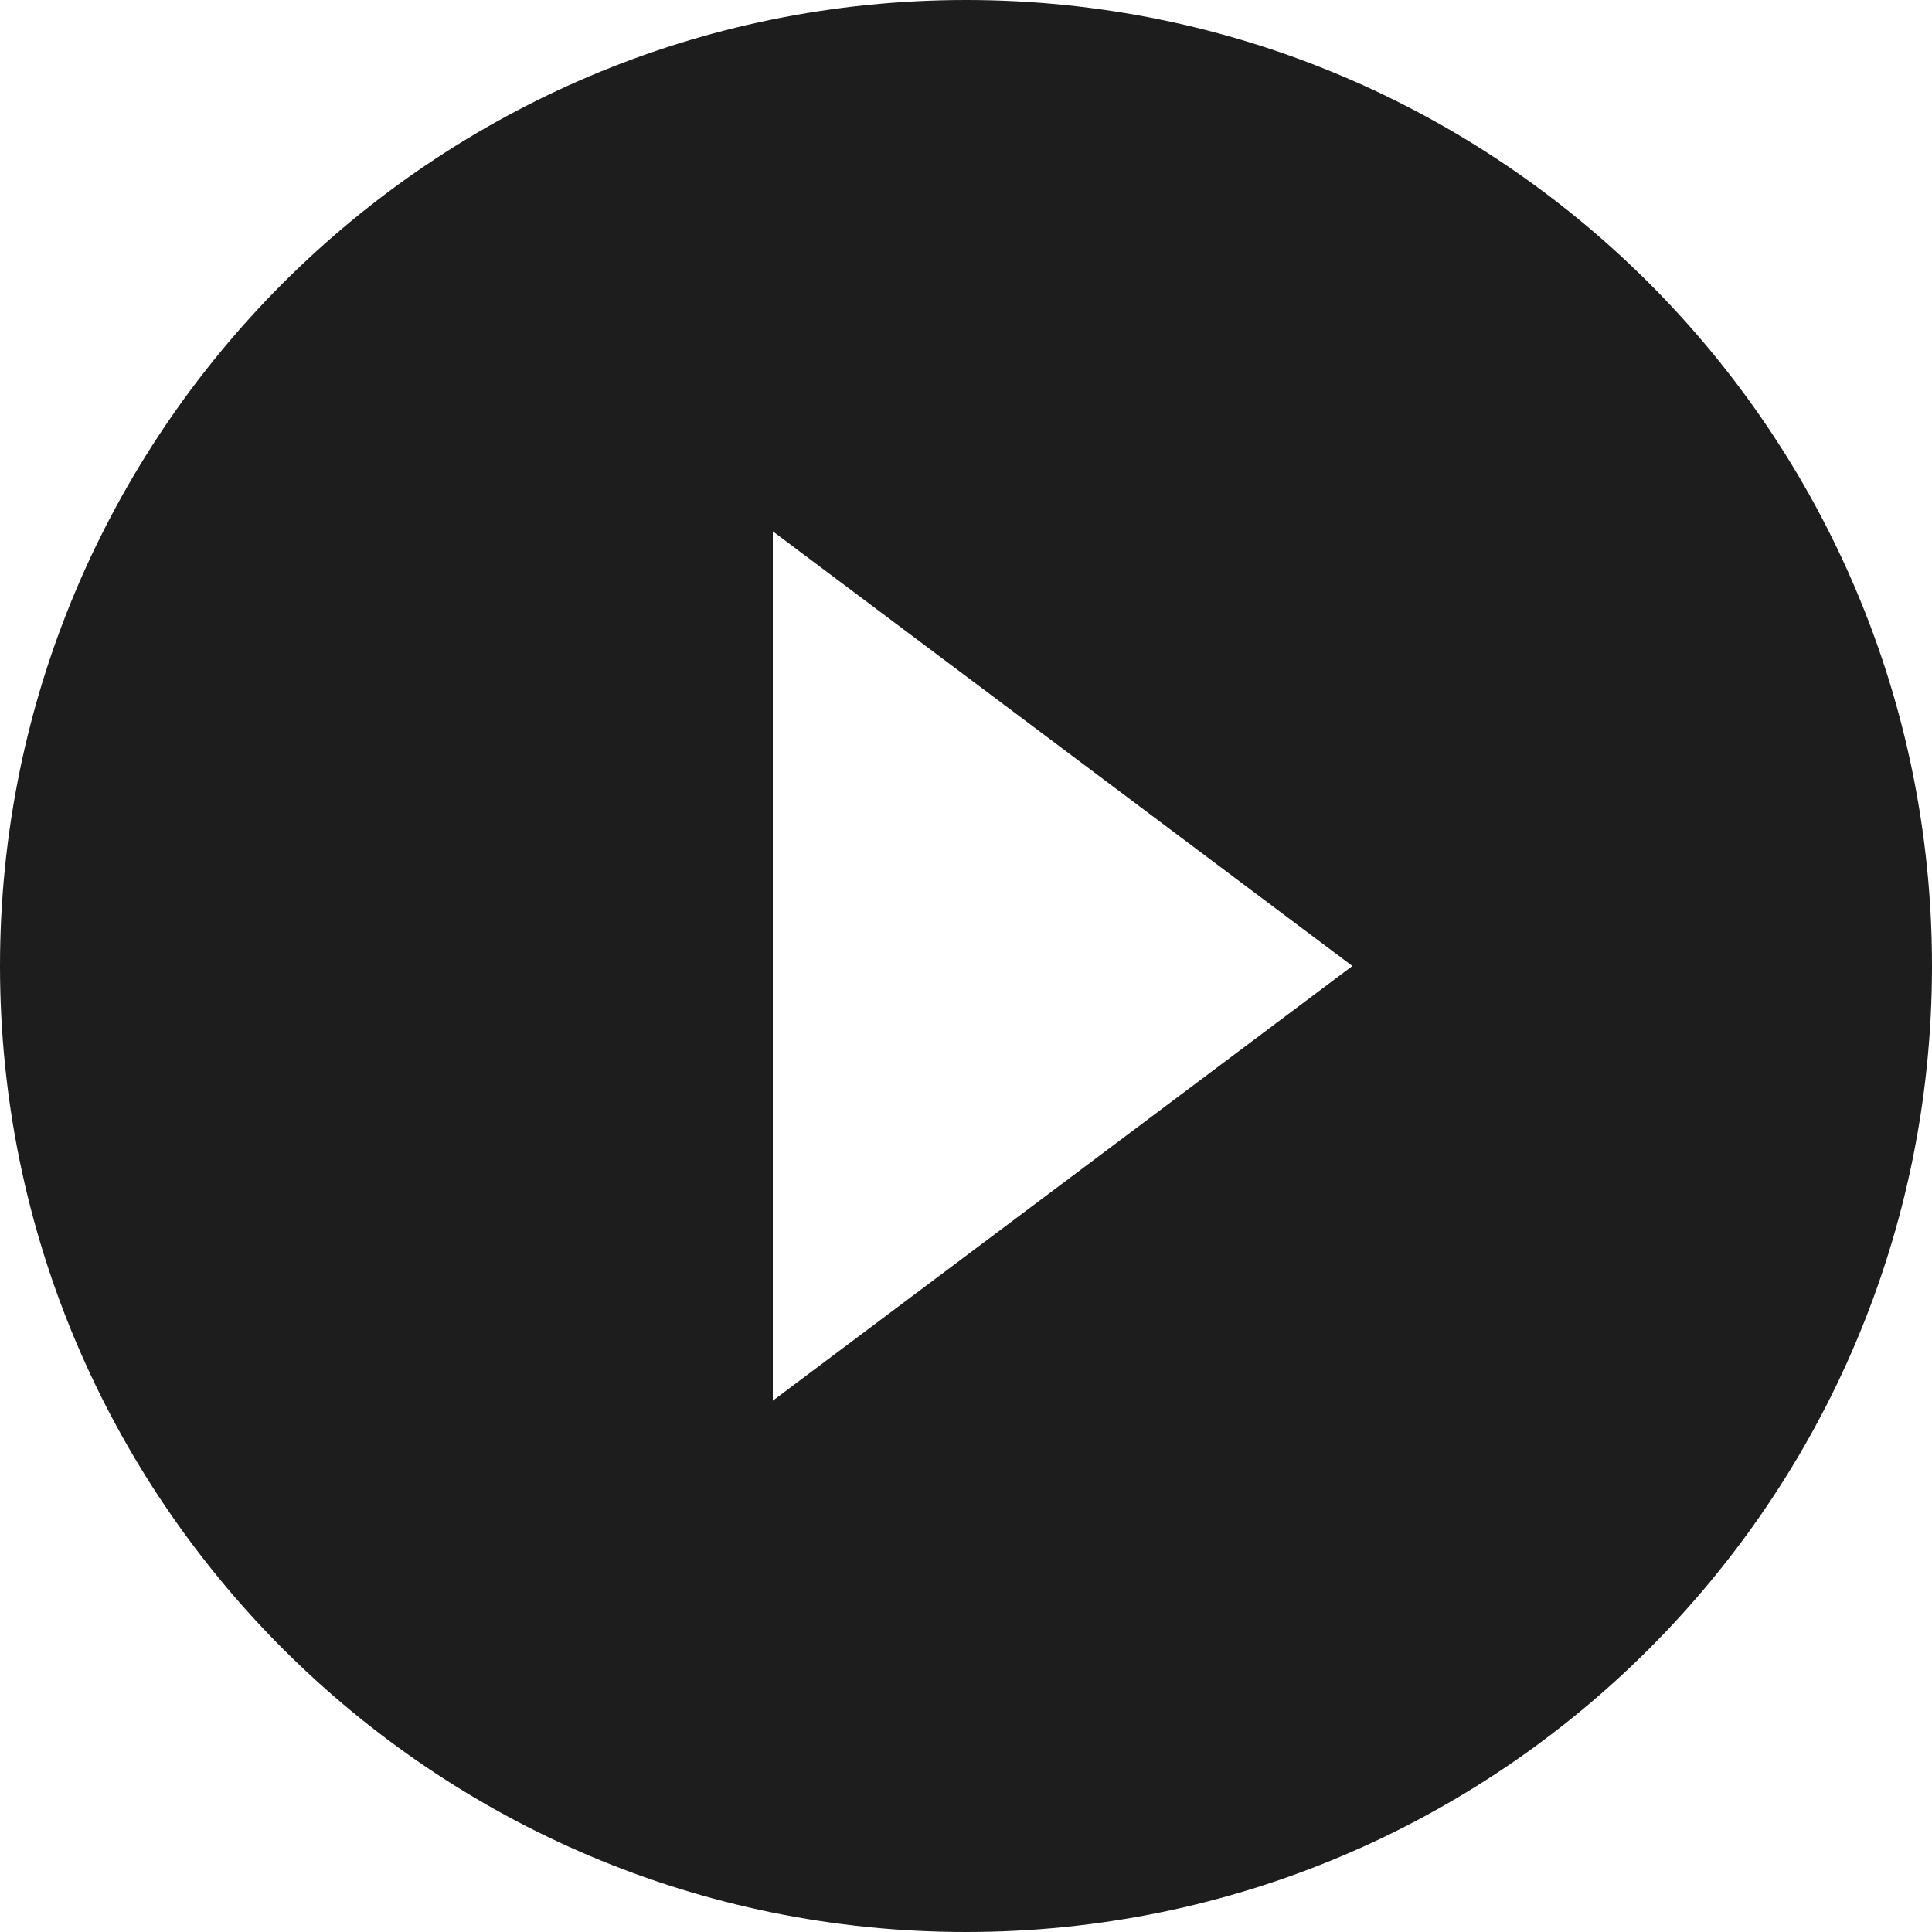        
            <svg
              width="20px"
              height="20px"
              viewBox="0 0 20 20"
              version="1.1"
              xmlns="http://www.w3.org/2000/svg"
            >
              <g
                id="Icons"
                stroke="none"
                stroke-width="1"
                fill="none"
                fill-rule="evenodd"
              >
                <g
                  id="Outlined"
                  transform="translate(-204, -952)"
                >
                  <g id="Av" transform="translate(100, 852)">
                    <g
                      id="Outlined-/-AV-/-play_circle_filled"
                      transform="translate(102, 98)"
                    >
                      <g>
                        <polygon
                          id="Path"
                          points="0 0 24 0 24 24 0 24"
                        ></polygon>
                        <path
                          d="M12,2 C6.48,2 2,6.48 2,12 C2,17.52 6.48,22 12,22 C17.52,22 22,17.52 22,12 C22,6.48 17.52,2 12,2 Z M10,16.5 L10,7.5 L16,12 L10,16.5 Z"
                          id="🔹-Icon-Color"
                          fill="#1D1D1D"
                        ></path>
                      </g>
                    </g>
                  </g>
                </g>
              </g>
            </svg>